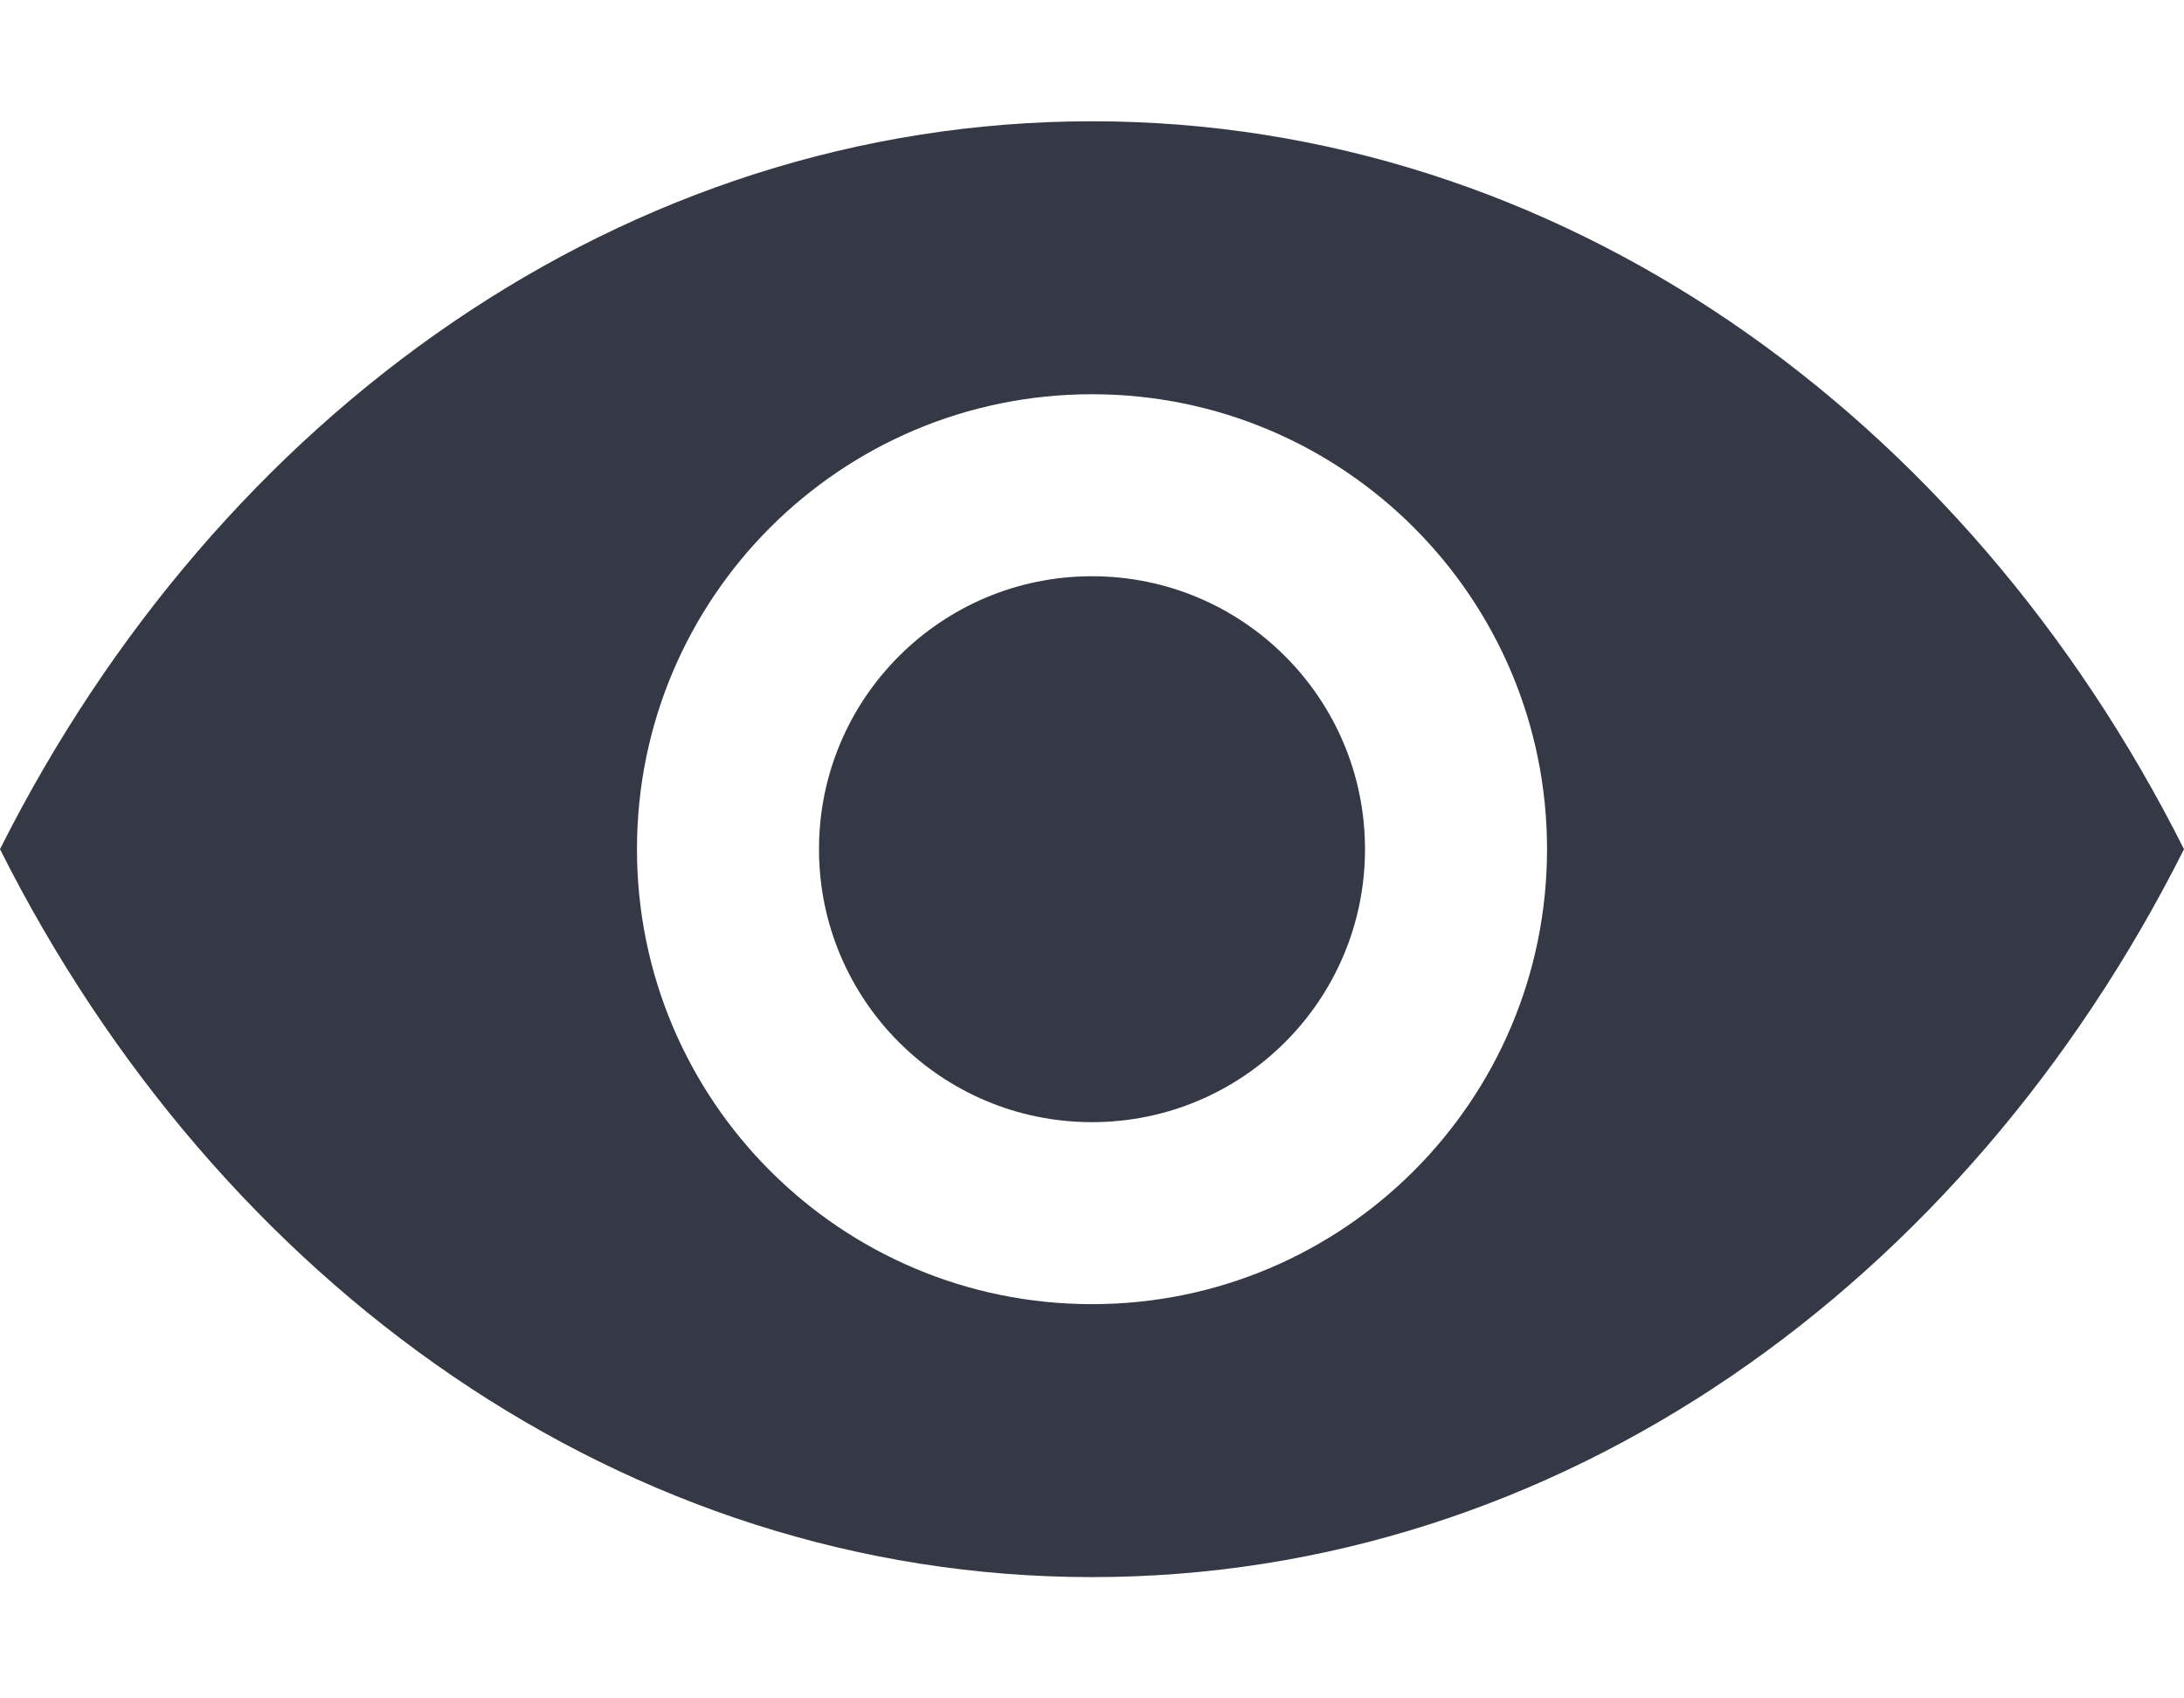 <svg width="18" height="14" viewBox="0 0 20 14" fill="none" xmlns="http://www.w3.org/2000/svg">
    <path
        d="M10 0.333C5.724 0.333 2 3.019 0 7C2 10.982 5.724 13.667 10 13.667C14.276 13.667 18 10.982 20 7C18 3.019 14.276 0.333 10 0.333ZM10 11.167C7.698 11.167 5.833 9.302 5.833 7C5.833 4.698 7.698 2.833 10 2.833C12.302 2.833 14.167 4.698 14.167 7C14.167 9.302 12.302 11.167 10 11.167Z"
        fill="#353945" />
    <path
        d="M10 9.5C11.381 9.5 12.5 8.381 12.5 7C12.5 5.619 11.381 4.5 10 4.5C8.619 4.5 7.5 5.619 7.5 7C7.5 8.381 8.619 9.5 10 9.5Z"
        fill="#353945" />
</svg>